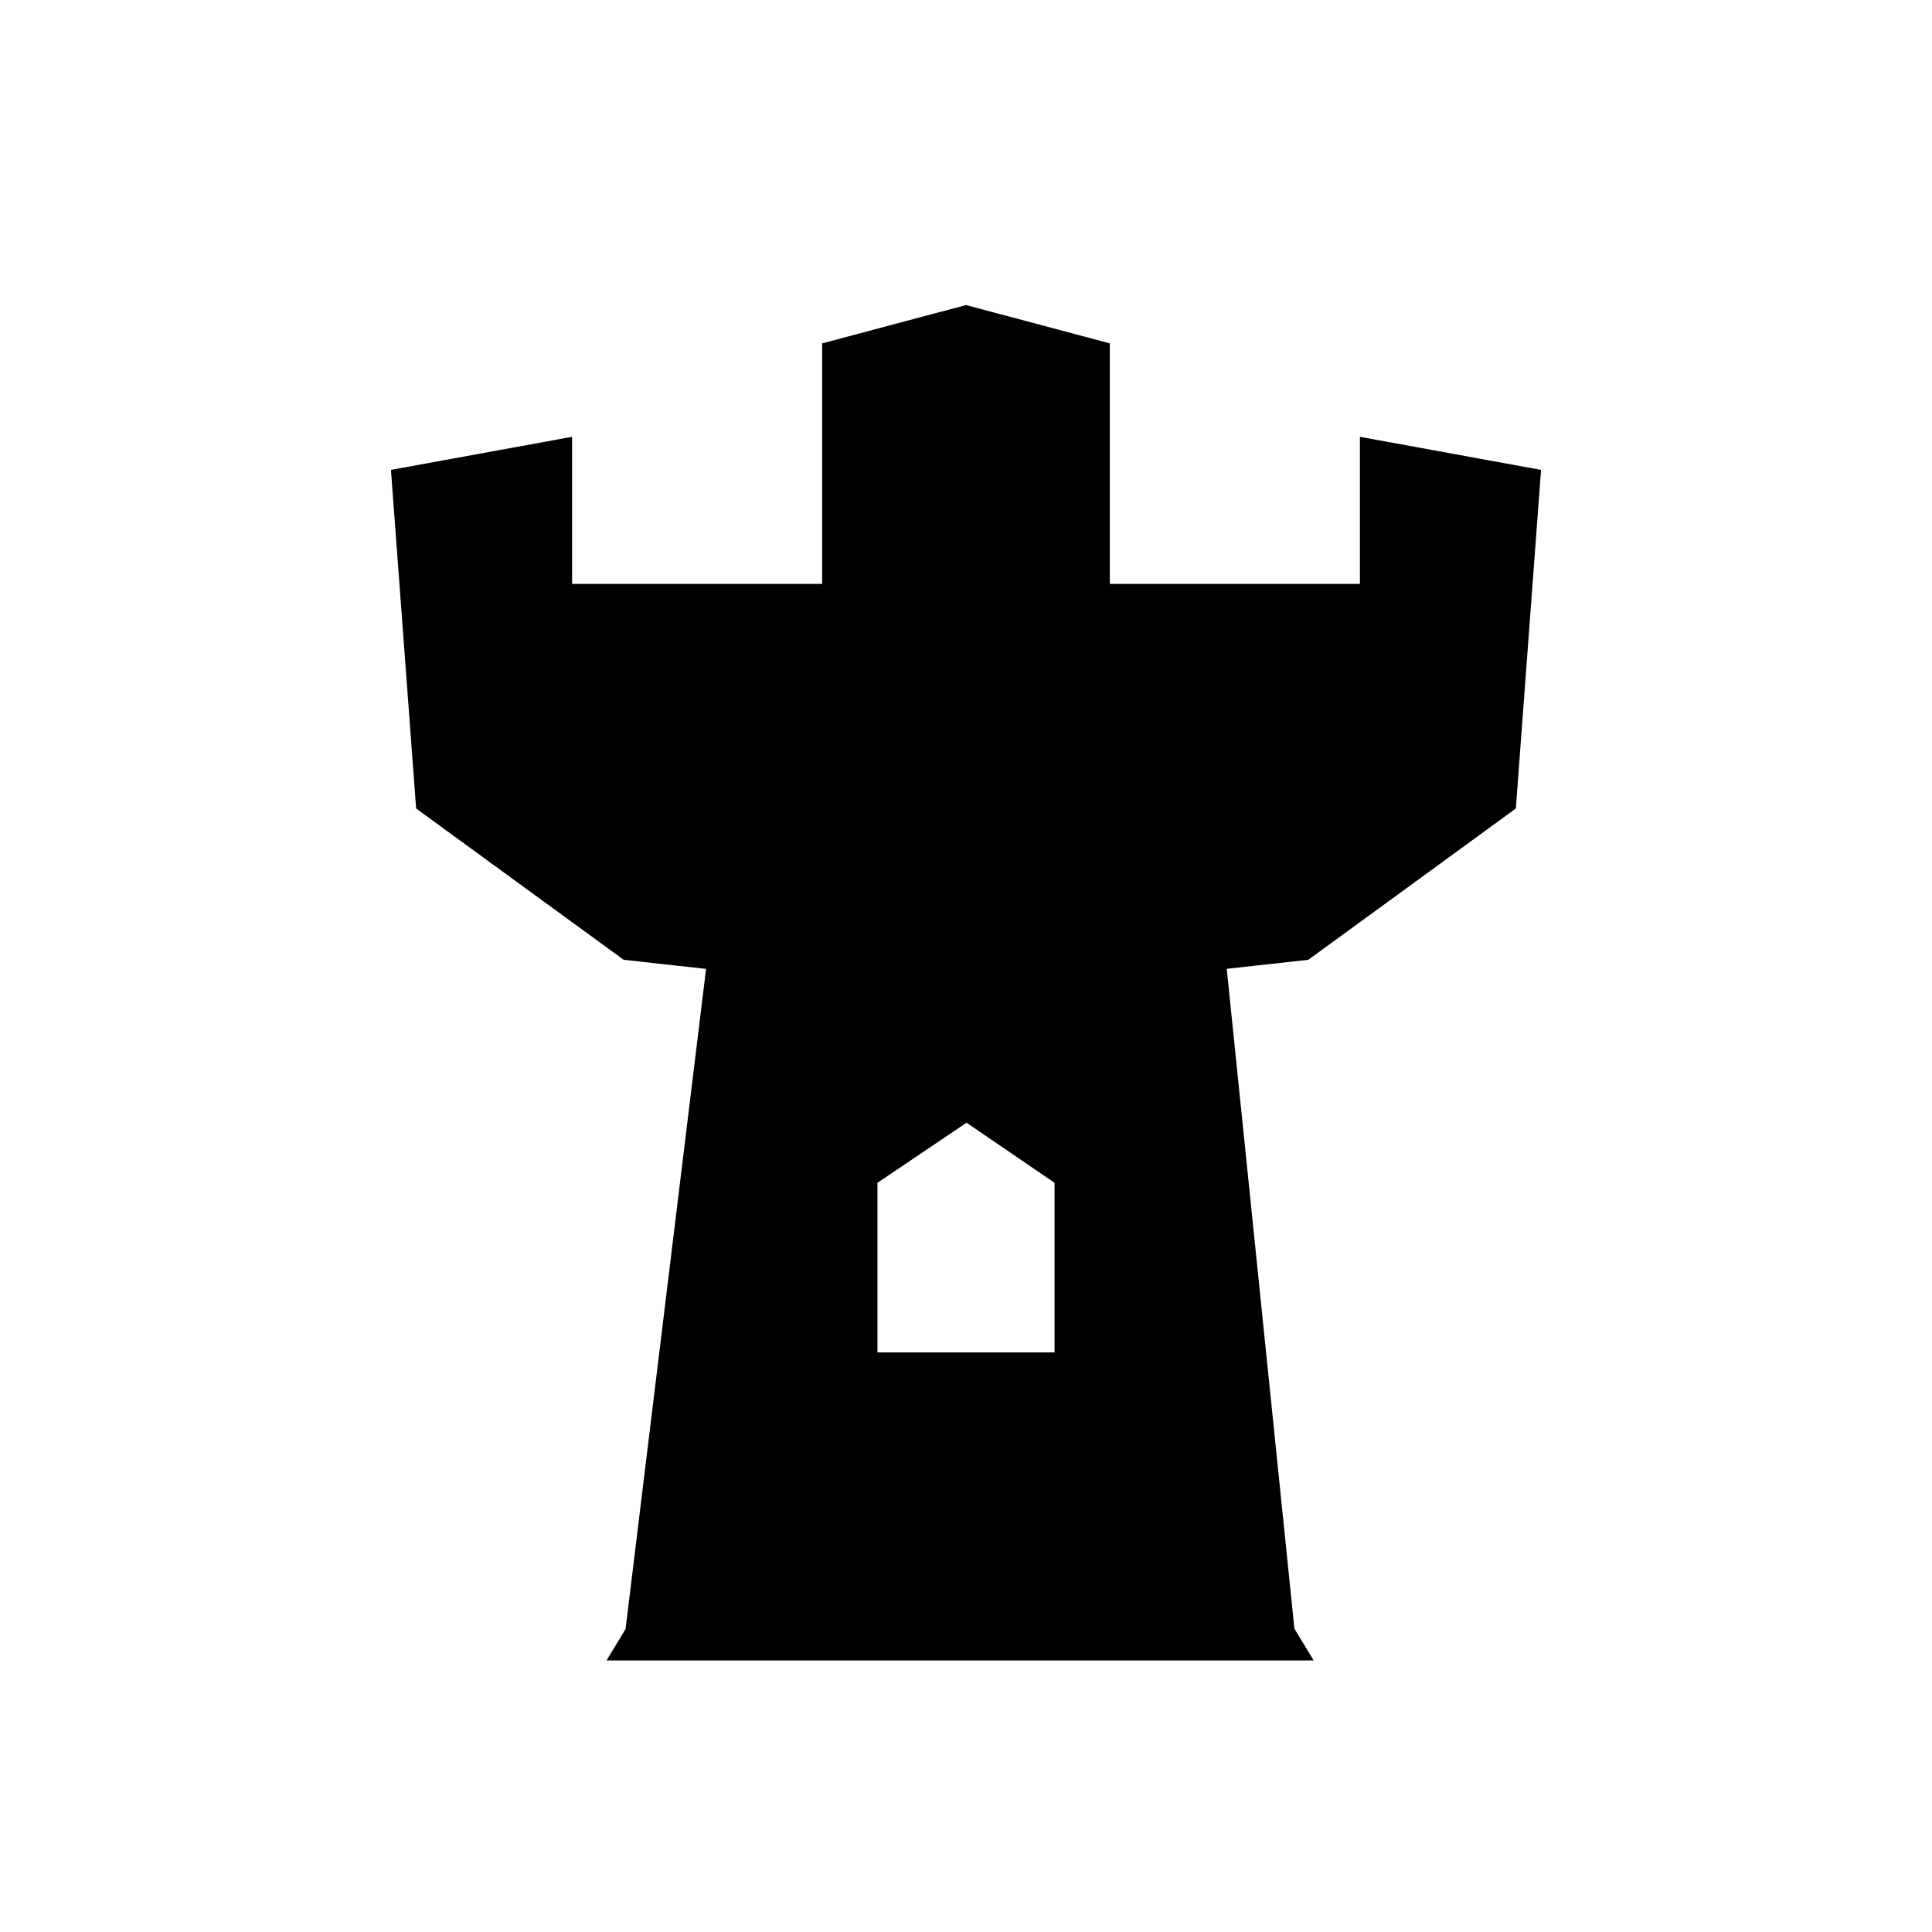 <svg width="180" height="180" xmlns="http://www.w3.org/2000/svg" xmlns:xlink="http://www.w3.org/1999/xlink" preserveAspectRatio="xMidYMid meet">
<filter id="shadow">
      <feDropShadow dx="0" dy="5" stdDeviation="3" flood-color="#222222"/>
</filter> 
 <defs>
  <path d="m181,-1c0,0 0,0 0,0c0,109.2 0,169.87 0,182c0,0 0,0 0,0c-109.2,0 -169.87,0 -182,0c0,0 0,0 0,0c0,-109.2 0,-169.87 0,-182c0,0 0,0 0,0c109.2,0 169.87,0 182,0z" id="b12zCYu7cA"/>
  <path d="m81.75,126l0,-15.8l8.3,-5.6l8.2,5.6l0,15.8l-16.5,0z" id="bgwsAPYCH"/>
  <path id="c2fZNFf8yU"/>
  <path d="m181,-1c0,0 0,0 0,0c0,109.2 0,169.87 0,182c0,0 0,0 0,0c-109.2,0 -169.87,0 -182,0c0,0 0,0 0,0c0,-109.2 0,-169.87 0,-182c0,0 0,0 0,0c109.2,0 169.87,0 182,0z" id="d1yktp2Bo0"/>
  <path d="m147.3,40.9l-24.1,-4.4l0,14.4l-16.3,0l0,-21.6l-16.9,-4.5l-16.9,4.5l0,21.6l-16.3,0l0,-14.4l-24.1,4.4l2.7,36.3l21.4,15.6l5.08,0.56l-6.98,57.24l-4.6,7.6l78.3,0l-4.6,-7.6l-5.87,-57.24l5.07,-0.56l21.4,-15.6l2.7,-36.3z" id="b7Yc6jHsRZ"/>
  <path d="m81.75,126l0,-15.8l8.3,-5.6l8.2,5.6l0,15.8l-16.5,0z" id="b1WyvZAeuQ"/>
  <path id="aytydvtQN"/>
 </defs>
 <g>
  <title>background</title>
  <rect x="-1" y="-1" width="182" height="182" id="canvas_background" fill="none"/>
 </g>
 <g filter="url(#shadow)">
  <title>Layer 1</title>
  <g id="svg_1">
   <g id="svg_2">
    <g id="svg_7">
     <use xlink:href="#bgwsAPYCH" fill="#ffffff" id="svg_8" stroke="#ffffff" stroke-width="7"/>
     <g id="svg_9">
      <use xlink:href="#bgwsAPYCH" fill-opacity="0" stroke="#ffffff" stroke-width="7" stroke-opacity="0" id="svg_10"/>
     </g>
    </g>
    <g id="svg_11">
     <use xlink:href="#c2fZNFf8yU" fill="#000000" id="svg_12" stroke="#ffffff" stroke-width="7"/>
     <g id="svg_13">
      <use xlink:href="#c2fZNFf8yU" fill-opacity="0" stroke="#ffffff" stroke-width="7" id="svg_14"/>
     </g>
    </g>
    <g id="svg_15"/>
    <g id="svg_19">
     <use xlink:href="#b7Yc6jHsRZ" fill="#000000" id="svg_20" stroke="#ffffff" stroke-width="7"/>
     <g id="svg_21">
      <use xlink:href="#b7Yc6jHsRZ" fill-opacity="0" stroke="#ffffff" stroke-width="7" stroke-opacity="0" id="svg_22"/>
     </g>
    </g>
    <g id="svg_23">
     <use xlink:href="#b1WyvZAeuQ" fill="#ffffff" id="svg_24" stroke="#ffffff" stroke-width="0"/>
     <g id="svg_25">
      <use xlink:href="#b1WyvZAeuQ" fill-opacity="0" stroke="#ffffff" stroke-width="0" stroke-opacity="0" id="svg_26"/>
     </g>
    </g>
    <g id="svg_27">
     <use xlink:href="#aytydvtQN" fill="#000000" id="svg_28" stroke="#ffffff" stroke-width="7"/>
     <g id="svg_29">
      <use xlink:href="#aytydvtQN" fill-opacity="0" stroke="#ffffff" stroke-width="7" id="svg_30"/>
     </g>
    </g>
   </g>
  </g>
 </g>
</svg>